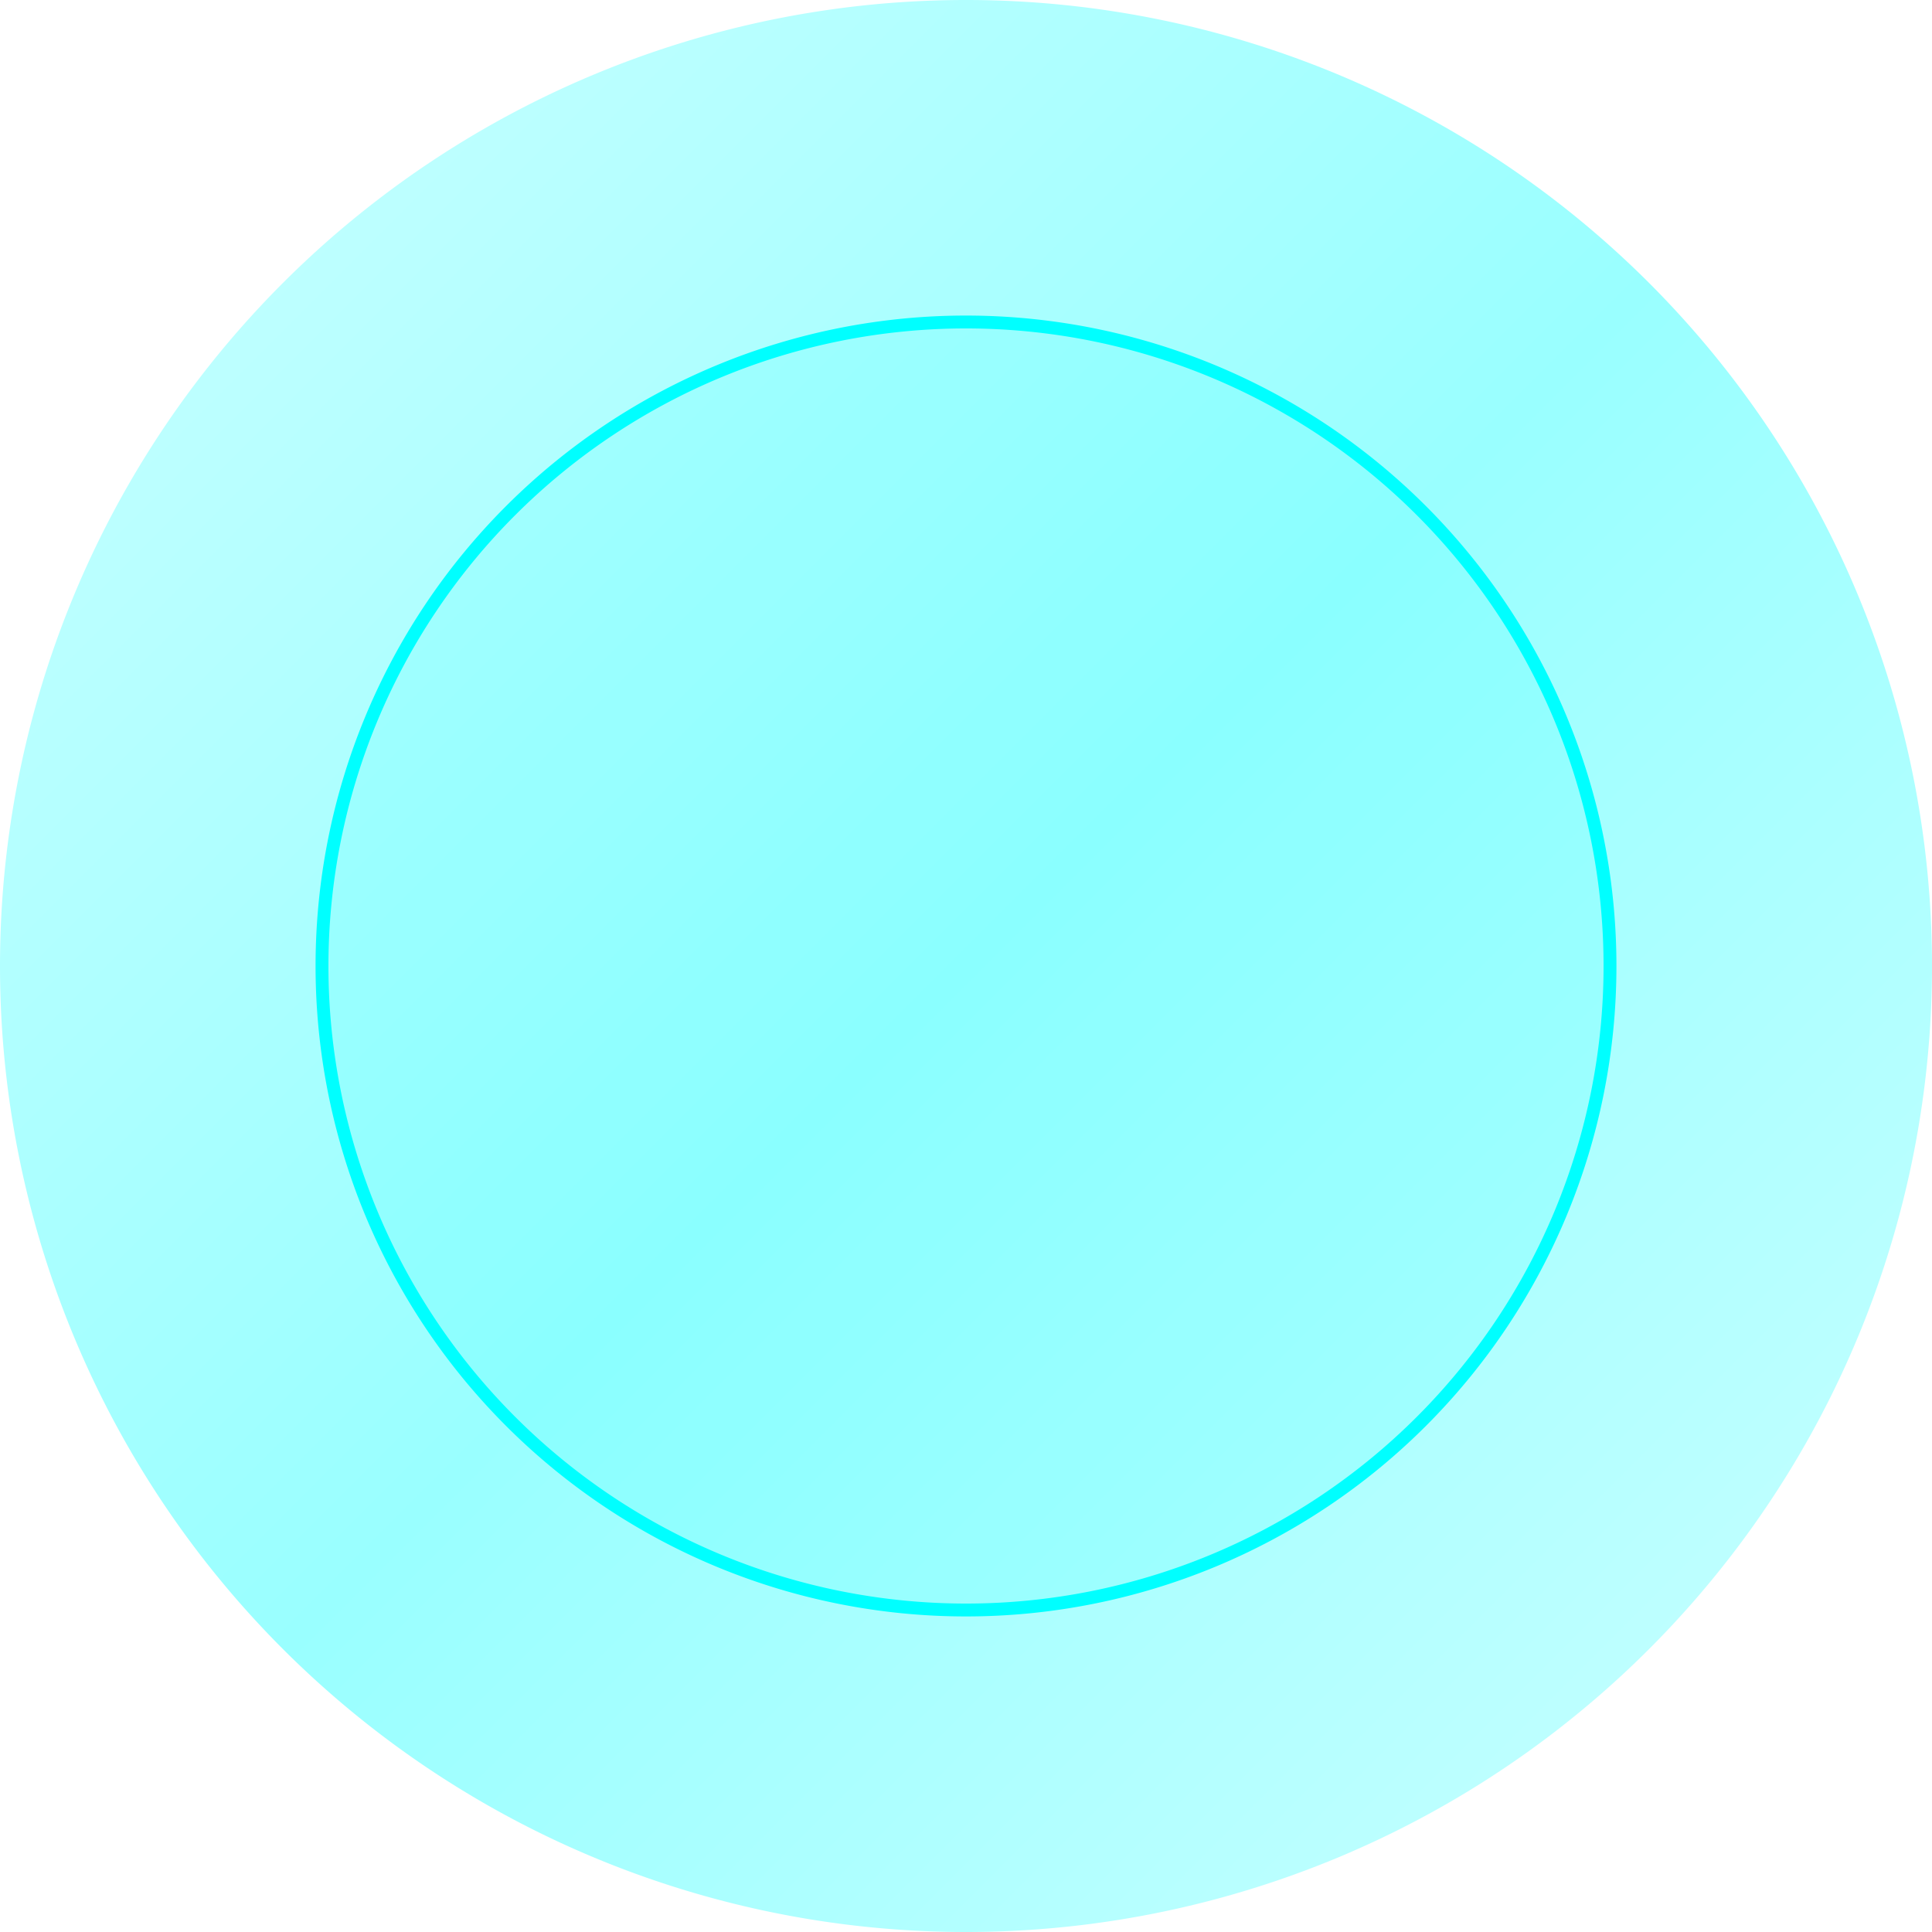 <?xml version="1.0" encoding="UTF-8"?>
<svg width="300" height="300" viewBox="0 0 300 300" fill="none" xmlns="http://www.w3.org/2000/svg">
  <defs>
    <linearGradient id="circleGradient" x1="0%" y1="0%" x2="100%" y2="100%">
      <stop offset="0%" style="stop-color:#00ffff;stop-opacity:0.2" />
      <stop offset="50%" style="stop-color:#00ffff;stop-opacity:0.4" />
      <stop offset="100%" style="stop-color:#00ffff;stop-opacity:0.2" />
    </linearGradient>
  </defs>
  <path d="M150,0 
           A150,150 0 0,1 300,150 
           A150,150 0 0,1 150,300 
           A150,150 0 0,1 0,150 
           A150,150 0 0,1 150,0 z" 
        fill="url(#circleGradient)" />
  <path d="M150,50 
           A100,100 0 0,1 250,150 
           A100,100 0 0,1 150,250 
           A100,100 0 0,1 50,150 
           A100,100 0 0,1 150,50 z" 
        fill="#00ffff" 
        fill-opacity="0.1" 
        stroke="#00ffff" 
        stroke-width="2" />
</svg> 